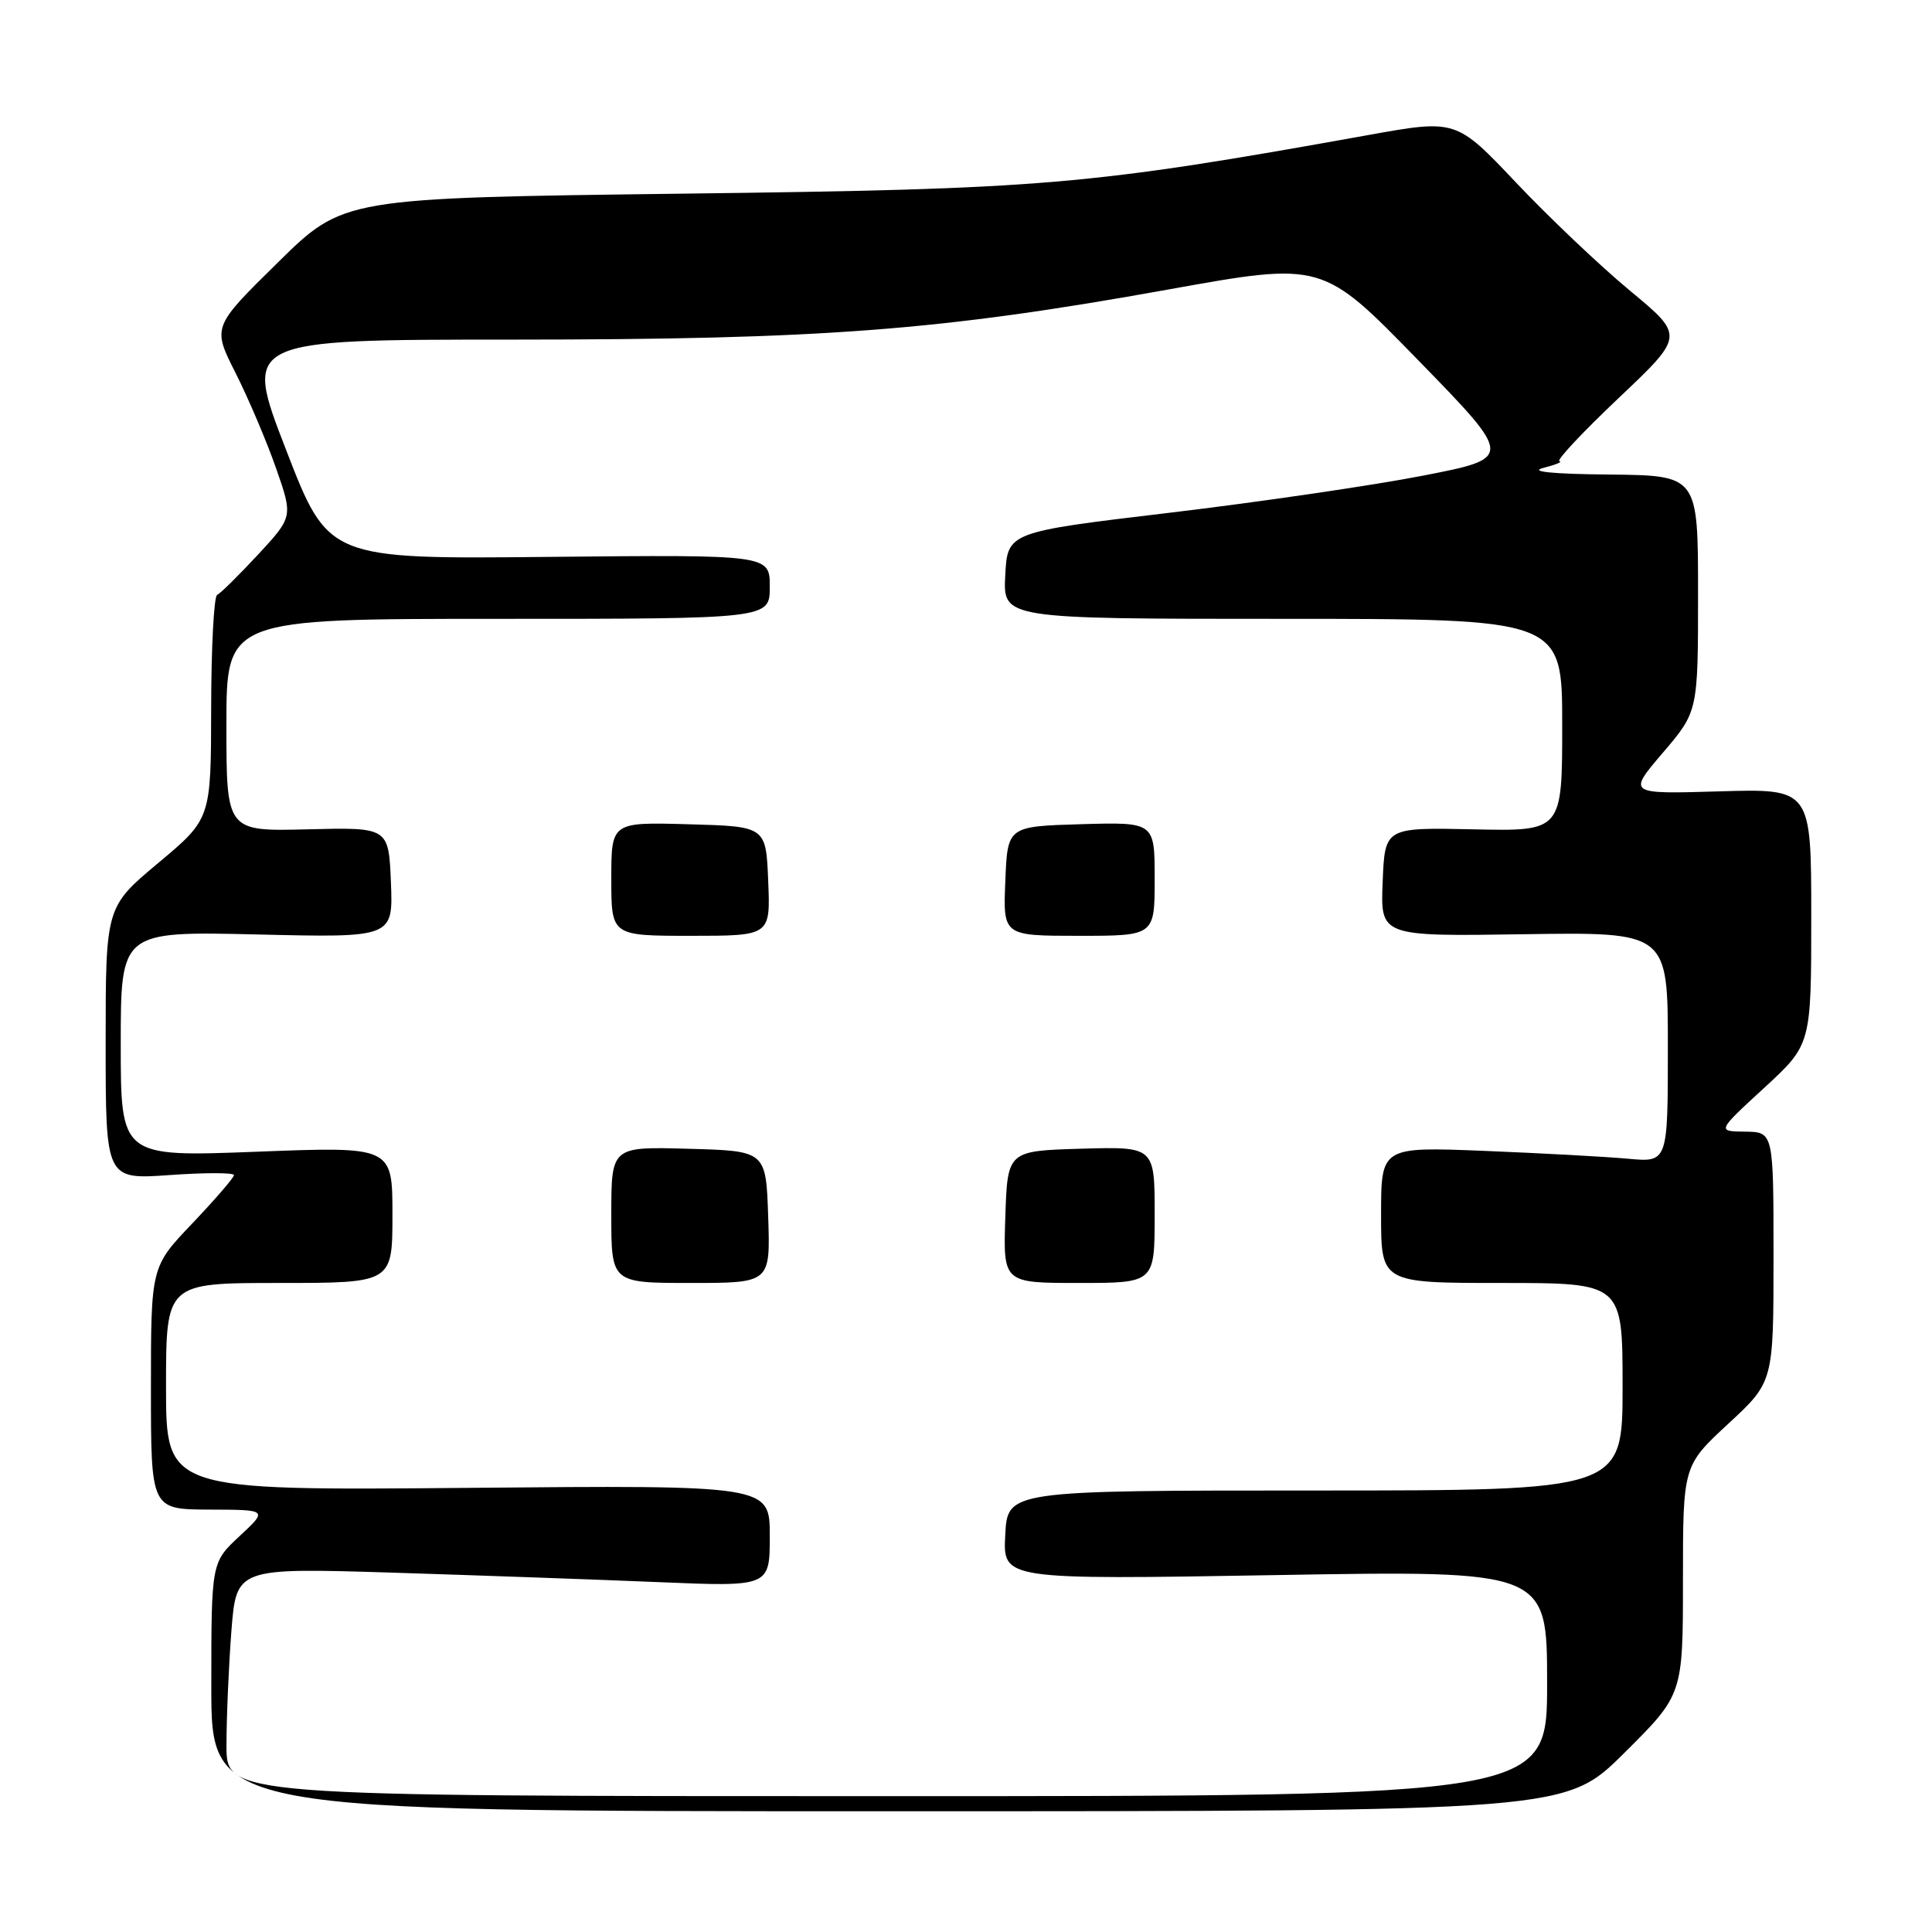 <?xml version="1.0" encoding="UTF-8" standalone="no"?>
<!DOCTYPE svg PUBLIC "-//W3C//DTD SVG 1.1//EN" "http://www.w3.org/Graphics/SVG/1.1/DTD/svg11.dtd" >
<svg xmlns="http://www.w3.org/2000/svg" xmlns:xlink="http://www.w3.org/1999/xlink" version="1.1" viewBox="0 0 256 256">
 <g >
 <path fill="currentColor"
d=" M 215.23 232.27 C 223.00 224.55 223.00 224.55 223.00 209.38 C 223.00 194.22 223.00 194.22 229.00 188.66 C 235.00 183.11 235.00 183.11 235.00 166.55 C 235.00 150.00 235.00 150.00 231.25 149.95 C 227.50 149.91 227.50 149.91 233.75 144.16 C 240.00 138.41 240.00 138.41 240.00 121.46 C 240.00 104.50 240.00 104.50 227.83 104.86 C 215.66 105.22 215.66 105.22 220.33 99.75 C 225.00 94.28 225.00 94.28 225.00 78.64 C 225.00 63.00 225.00 63.00 213.25 62.88 C 205.67 62.81 202.57 62.49 204.50 62.00 C 206.15 61.58 207.11 61.18 206.63 61.12 C 206.15 61.05 209.68 57.29 214.47 52.75 C 223.19 44.50 223.19 44.50 216.03 38.56 C 212.09 35.30 205.28 28.84 200.90 24.21 C 192.94 15.80 192.94 15.80 181.22 17.91 C 144.11 24.58 138.44 25.06 90.50 25.66 C 45.50 26.23 45.50 26.23 36.82 34.78 C 28.13 43.32 28.13 43.32 31.21 49.41 C 32.90 52.76 35.31 58.42 36.56 61.99 C 38.83 68.47 38.83 68.47 34.19 73.49 C 31.63 76.24 29.19 78.65 28.77 78.83 C 28.35 79.02 27.99 85.77 27.98 93.83 C 27.96 108.50 27.96 108.50 20.98 114.34 C 14.00 120.18 14.00 120.18 14.00 138.24 C 14.00 156.30 14.00 156.30 22.50 155.70 C 27.17 155.37 31.00 155.37 31.00 155.71 C 31.00 156.04 28.52 158.91 25.50 162.09 C 20.00 167.85 20.00 167.85 20.00 183.93 C 20.00 200.00 20.00 200.00 27.75 200.03 C 35.50 200.05 35.50 200.05 31.75 203.54 C 28.00 207.03 28.00 207.03 28.00 223.51 C 28.00 240.00 28.00 240.00 117.73 240.00 C 207.46 240.00 207.46 240.00 215.23 232.27 Z  M 30.01 231.25 C 30.01 227.54 30.31 220.73 30.66 216.12 C 31.32 207.75 31.32 207.75 51.91 208.38 C 63.23 208.74 79.14 209.30 87.25 209.64 C 102.00 210.26 102.00 210.26 102.00 203.52 C 102.00 196.79 102.00 196.79 62.00 197.15 C 22.00 197.50 22.00 197.50 22.00 183.75 C 22.00 170.00 22.00 170.00 37.00 170.00 C 52.00 170.00 52.00 170.00 52.00 160.96 C 52.00 151.91 52.00 151.91 34.00 152.61 C 16.00 153.30 16.00 153.30 16.00 138.35 C 16.00 123.40 16.00 123.40 34.05 123.82 C 52.09 124.25 52.09 124.25 51.80 116.93 C 51.50 109.62 51.50 109.62 40.75 109.89 C 30.00 110.16 30.00 110.16 30.00 96.08 C 30.00 82.00 30.00 82.00 66.00 82.00 C 102.00 82.00 102.00 82.00 102.00 77.75 C 102.00 73.50 102.00 73.50 72.75 73.79 C 43.50 74.09 43.50 74.09 37.88 59.54 C 32.25 45.00 32.25 45.00 67.88 45.00 C 109.05 44.99 124.54 43.81 154.86 38.35 C 175.22 34.69 175.22 34.69 187.88 47.69 C 200.55 60.69 200.55 60.69 188.53 63.03 C 181.91 64.32 166.82 66.53 155.00 67.94 C 133.50 70.50 133.50 70.50 133.20 76.25 C 132.90 82.00 132.90 82.00 169.95 82.00 C 207.00 82.00 207.00 82.00 207.00 96.07 C 207.00 110.15 207.00 110.15 195.25 109.89 C 183.50 109.64 183.50 109.64 183.21 116.86 C 182.91 124.08 182.91 124.08 201.96 123.79 C 221.00 123.50 221.00 123.50 221.00 138.76 C 221.00 154.02 221.00 154.02 215.75 153.54 C 212.86 153.27 204.31 152.81 196.75 152.50 C 183.00 151.95 183.00 151.95 183.00 160.97 C 183.00 170.00 183.00 170.00 199.00 170.00 C 215.00 170.00 215.00 170.00 215.00 183.75 C 215.00 197.50 215.00 197.50 174.25 197.50 C 133.50 197.50 133.50 197.50 133.20 203.41 C 132.89 209.32 132.89 209.32 168.95 208.71 C 205.00 208.09 205.00 208.09 205.00 223.05 C 205.00 238.00 205.00 238.00 117.50 238.00 C 30.00 238.00 30.00 238.00 30.01 231.25 Z  M 101.79 161.25 C 101.50 152.50 101.50 152.50 91.25 152.22 C 81.00 151.93 81.00 151.93 81.00 160.97 C 81.00 170.00 81.00 170.00 91.54 170.00 C 102.08 170.00 102.08 170.00 101.79 161.25 Z  M 153.00 160.96 C 153.00 151.93 153.00 151.93 143.25 152.21 C 133.50 152.50 133.50 152.50 133.21 161.25 C 132.92 170.00 132.92 170.00 142.96 170.00 C 153.00 170.00 153.00 170.00 153.00 160.96 Z  M 101.79 116.75 C 101.50 109.50 101.50 109.50 91.25 109.22 C 81.00 108.93 81.00 108.93 81.00 116.47 C 81.00 124.00 81.00 124.00 91.54 124.00 C 102.09 124.00 102.09 124.00 101.79 116.75 Z  M 153.00 116.46 C 153.00 108.93 153.00 108.93 143.25 109.21 C 133.50 109.50 133.50 109.50 133.21 116.75 C 132.91 124.00 132.91 124.00 142.96 124.00 C 153.00 124.00 153.00 124.00 153.00 116.46 Z "/>
</g>
</svg>